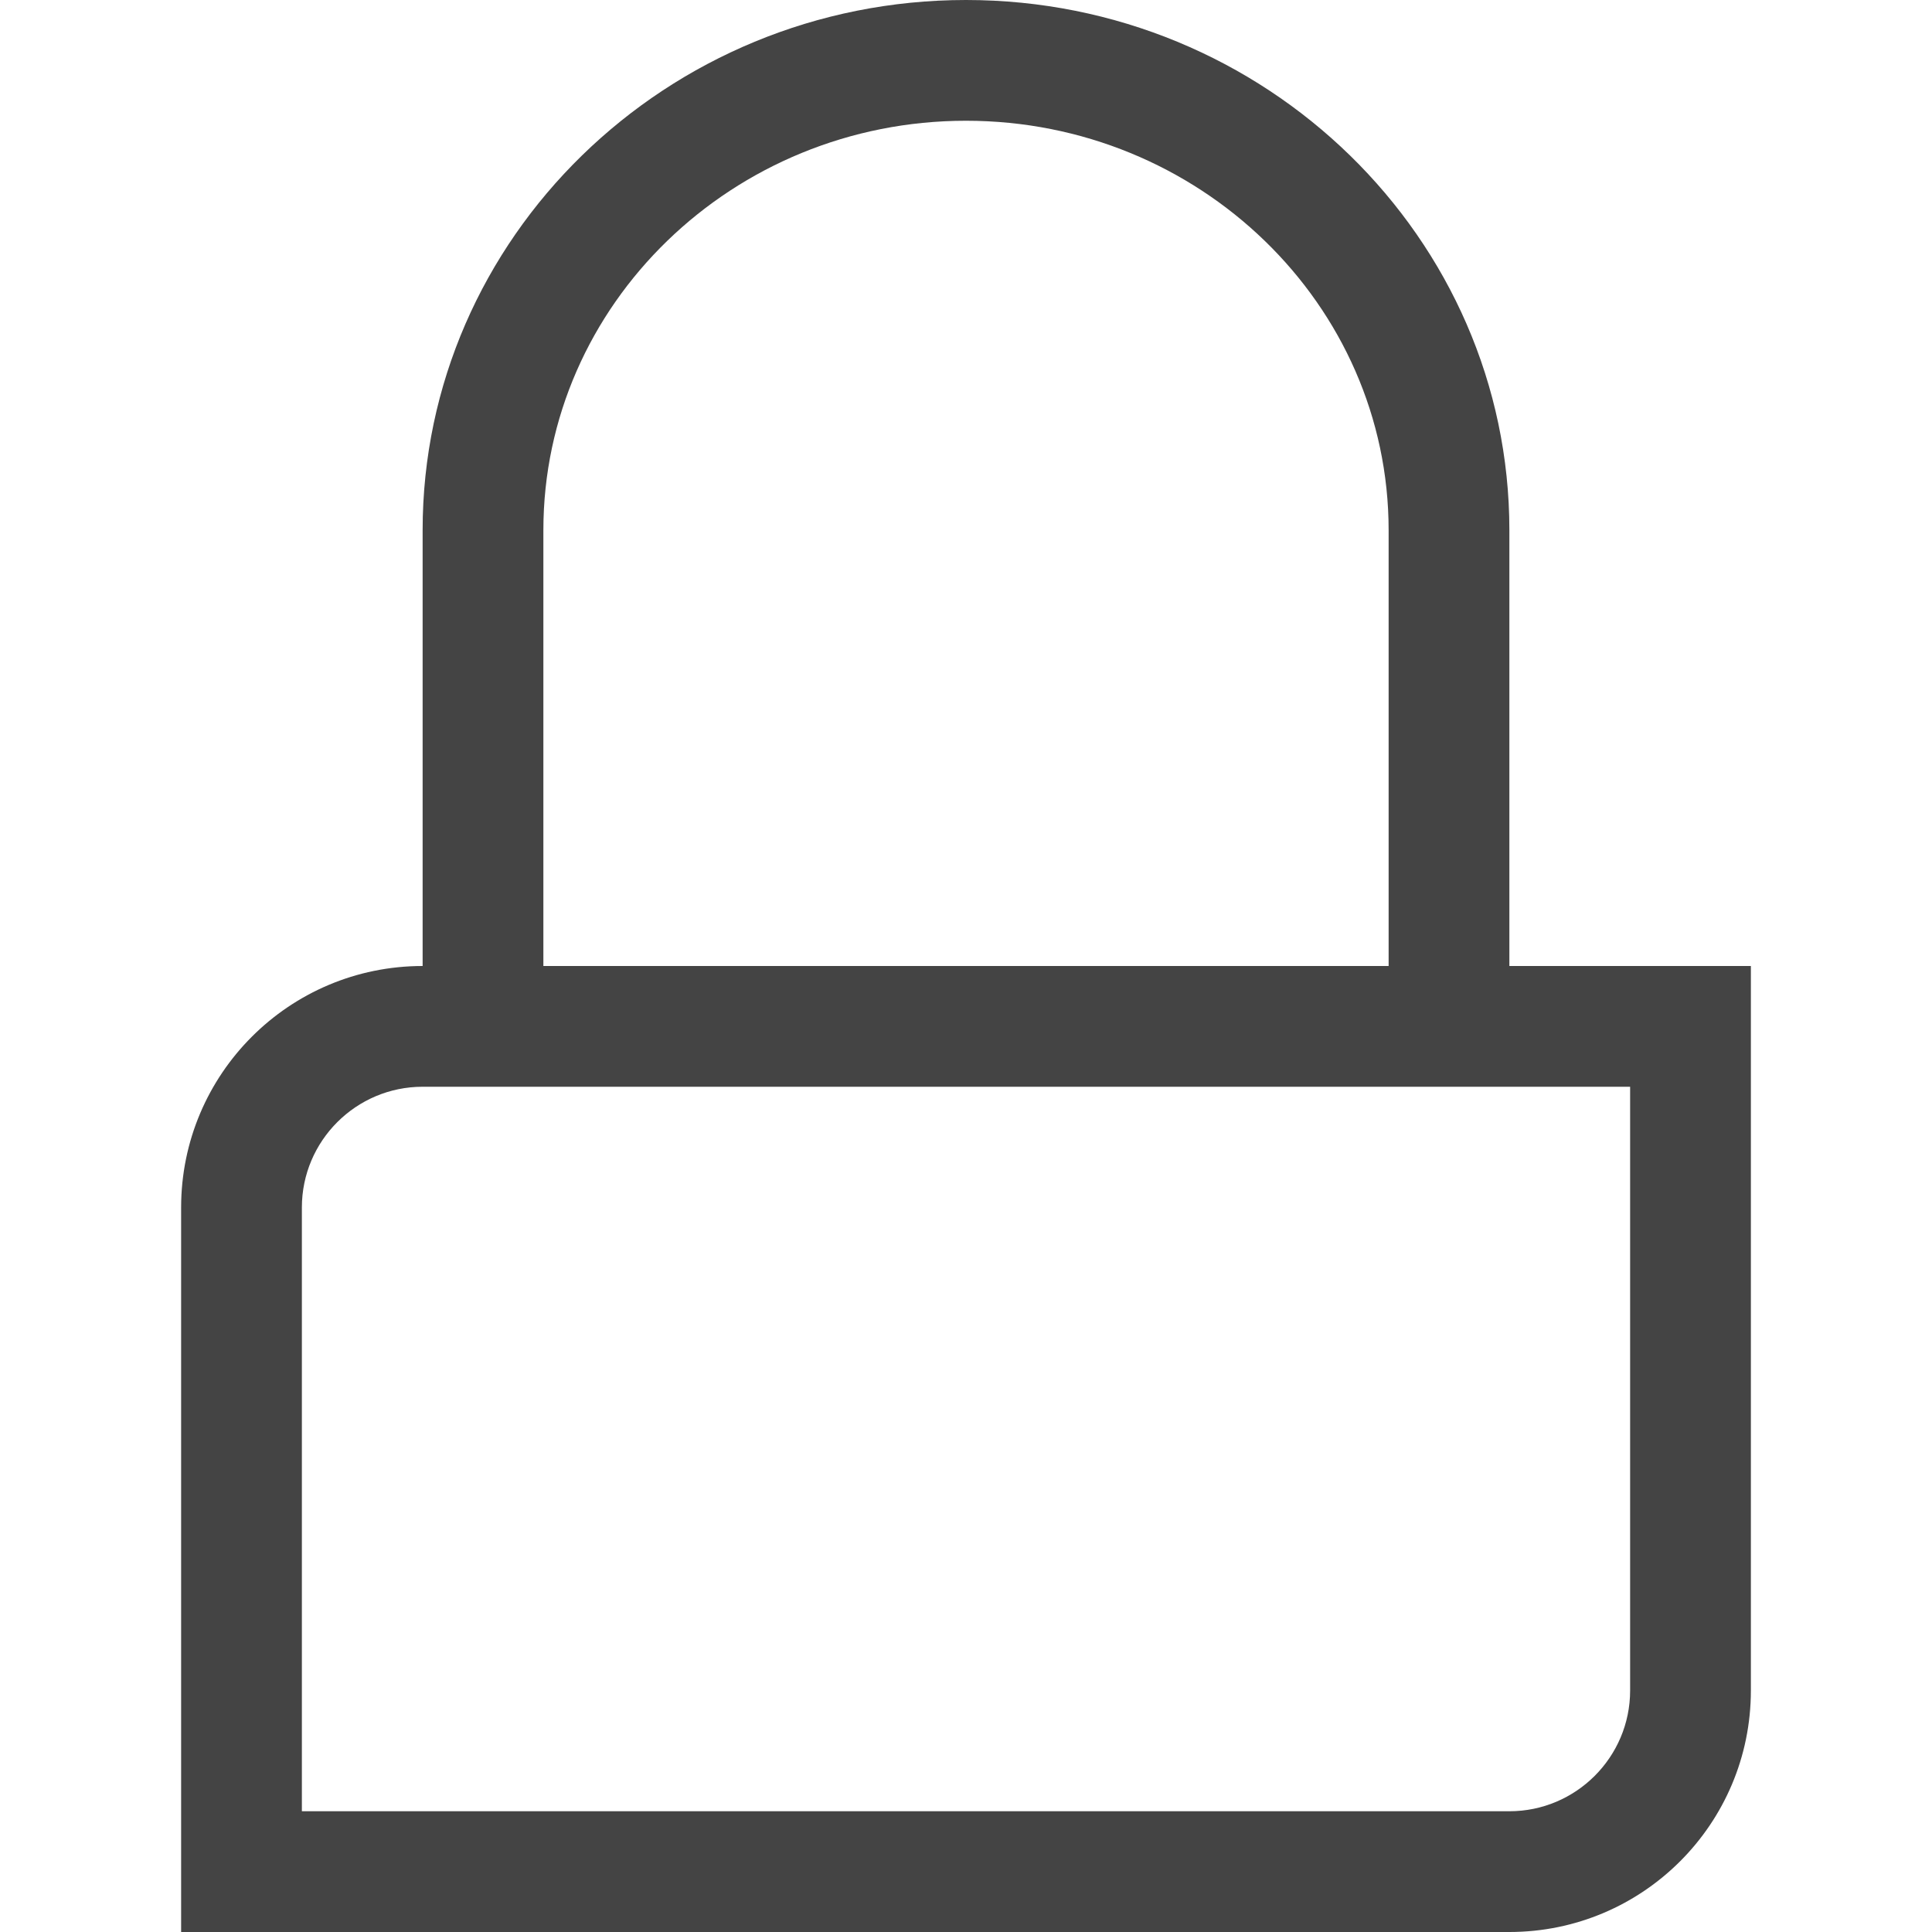 <!-- Generated by IcoMoon.io -->
<svg version="1.1" xmlns="http://www.w3.org/2000/svg" width="16" height="16" viewBox="0 0 16 16">
<title>lock</title>
<path fill="#444" d="M12.5 8v-3.609c0-2.421-2.019-4.391-4.5-4.391s-4.5 1.97-4.5 4.391v3.609c-1.105 0-2 0.895-2 2v6h11c1.104 0 2-0.895 2-2v-6h-2zM4.5 4.391c0-1.87 1.57-3.391 3.5-3.391s3.5 1.521 3.5 3.391v3.609h-7v-3.609zM13.5 14c0 0.552-0.449 1-1 1h-10v-5c0-0.552 0.449-1 1-1h10v5z"></path>
</svg>
